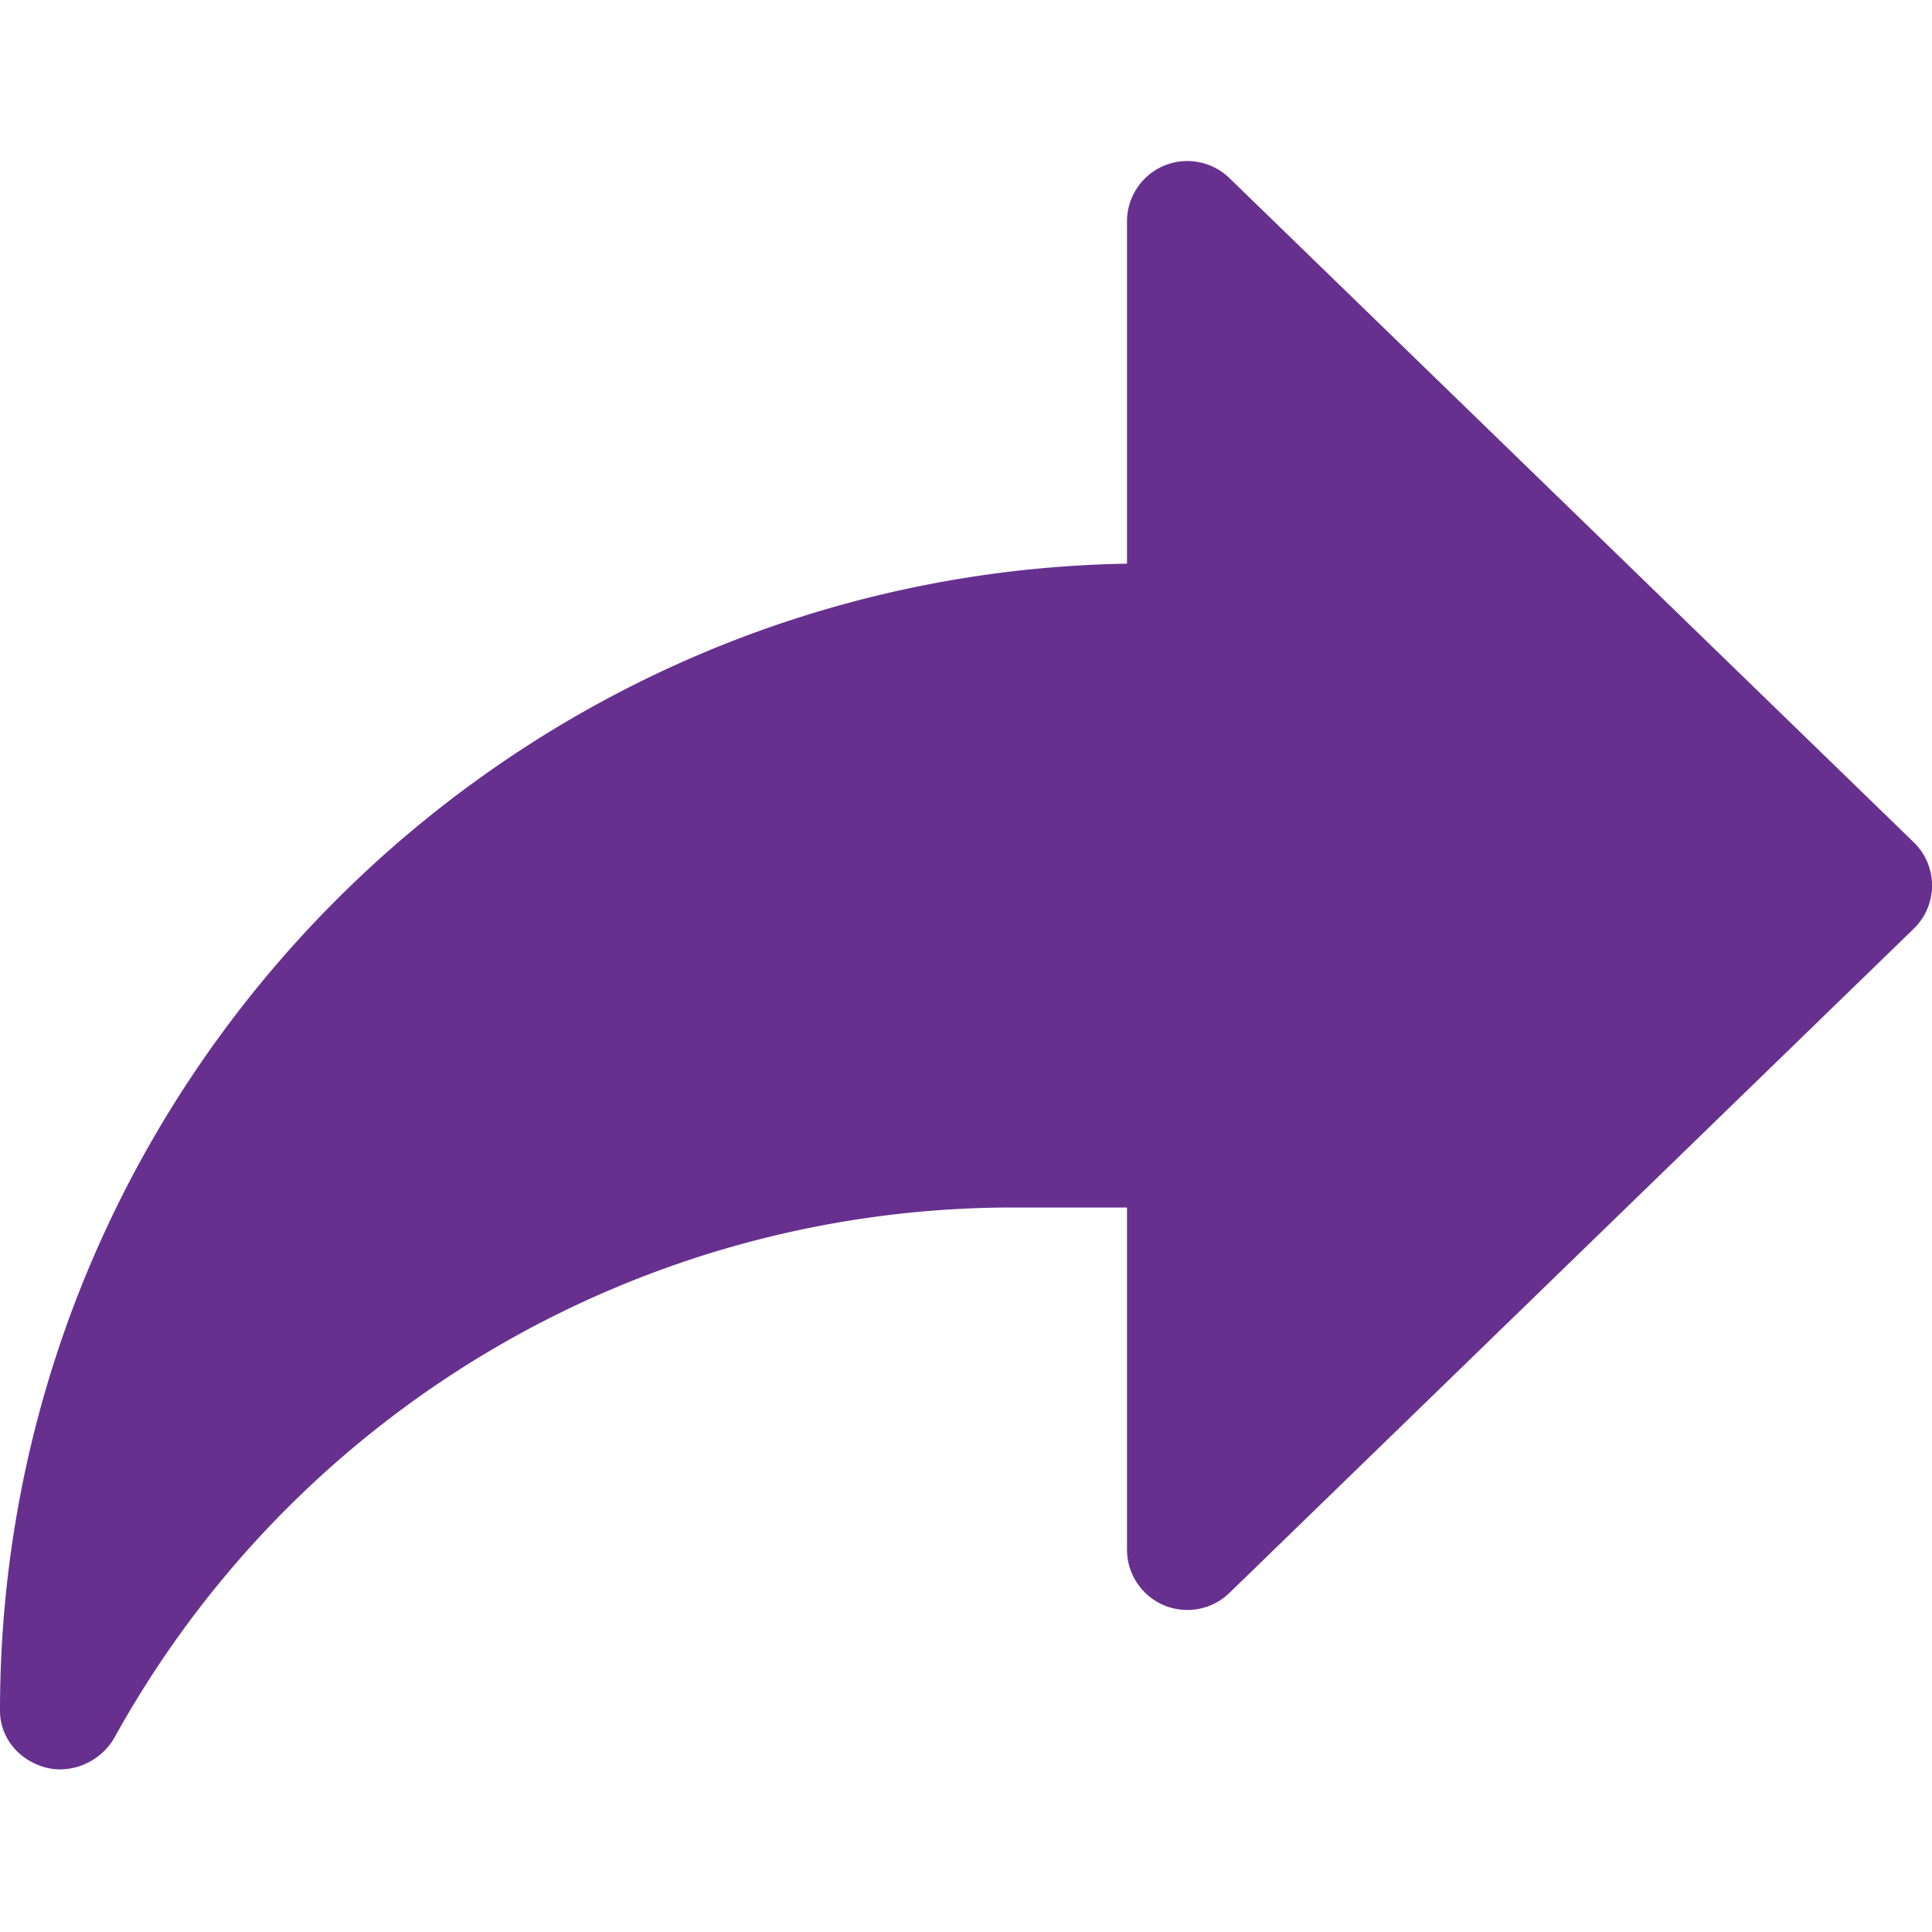 <svg xmlns="http://www.w3.org/2000/svg" version="1.1" xmlns:xlink="http://www.w3.org/1999/xlink" width="512" height="512" x="0" y="0" viewBox="0 0 24 24" style="enable-background:new 0 0 512 512" xml:space="preserve" class=""><g><path d="m23.772 10.462-8.5-8.25a.752.752 0 0 0-.814-.153.752.752 0 0 0-.458.691v4.252C6.257 7.136 0 13.476 0 21.25c0 .342.241.622.572.708a.715.715 0 0 0 .177.022.788.788 0 0 0 .678-.404A12.754 12.754 0 0 1 12.582 15H14v4.25c0 .301.181.573.458.691a.752.752 0 0 0 .814-.153l8.5-8.25a.747.747 0 0 0 0-1.076z" fill="#67308f" opacity="1" data-original="#000000"></path></g></svg>